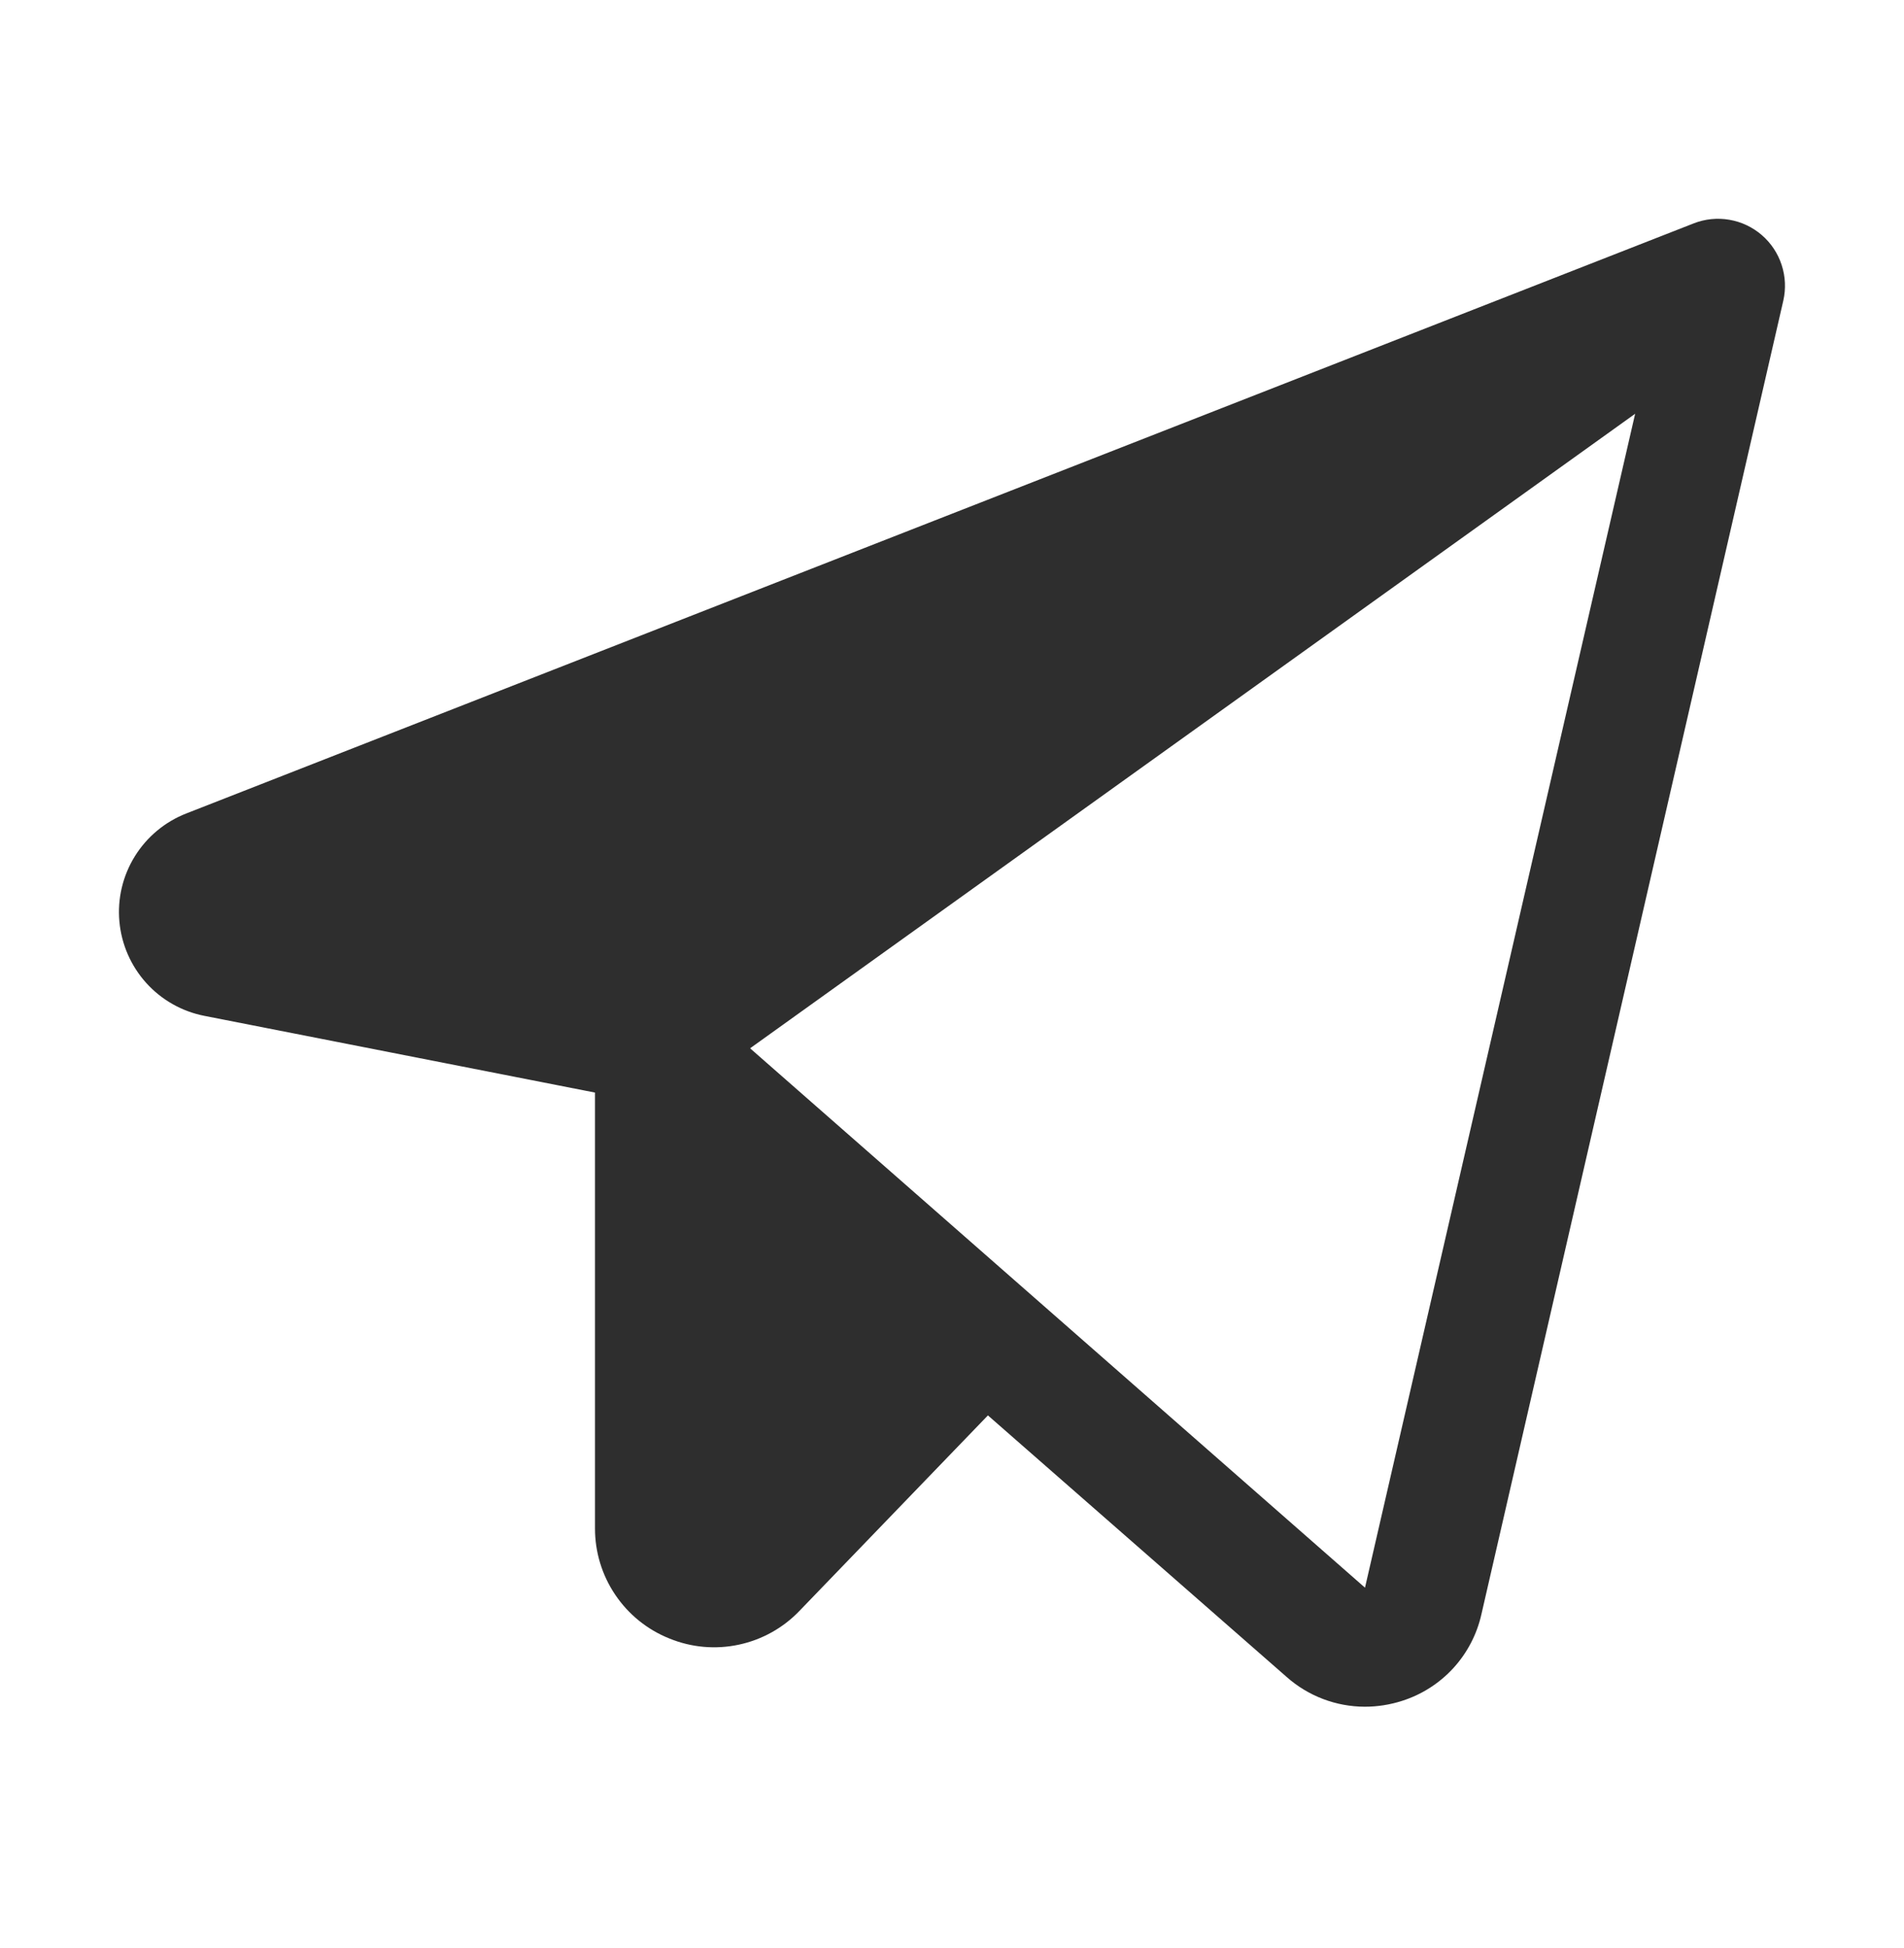 <svg width="44" height="45" viewBox="0 0 44 45" fill="none" xmlns="http://www.w3.org/2000/svg">
<g id="TelegramLogo" clip-path="url(#clip0_478_1301)">
<path id="Vector" d="M40.714 5.431C40.501 5.247 40.242 5.124 39.964 5.077C39.687 5.029 39.401 5.058 39.139 5.161L4.307 18.792C3.814 18.984 3.396 19.331 3.116 19.782C2.837 20.232 2.711 20.76 2.759 21.288C2.806 21.815 3.023 22.313 3.378 22.707C3.732 23.1 4.205 23.368 4.725 23.469L13.75 25.241V35.304C13.748 35.852 13.911 36.389 14.218 36.843C14.524 37.297 14.96 37.65 15.469 37.853C15.977 38.061 16.535 38.111 17.072 37.996C17.609 37.882 18.099 37.609 18.478 37.212L22.83 32.699L29.734 38.742C30.233 39.184 30.875 39.428 31.541 39.429C31.833 39.429 32.123 39.383 32.4 39.294C32.854 39.15 33.262 38.889 33.584 38.539C33.905 38.188 34.13 37.759 34.234 37.295L41.211 6.945C41.273 6.671 41.26 6.386 41.172 6.119C41.085 5.852 40.926 5.614 40.714 5.431ZM31.544 36.679L17.334 24.218L37.787 9.559L31.544 36.679Z" fill="#2E2E2E"/>
</g>
<defs>
<clipPath id="clip0_478_1301">
<rect width="44" height="44" fill="white" transform="translate(0 0.93)"/>
</clipPath>
</defs>
</svg>
